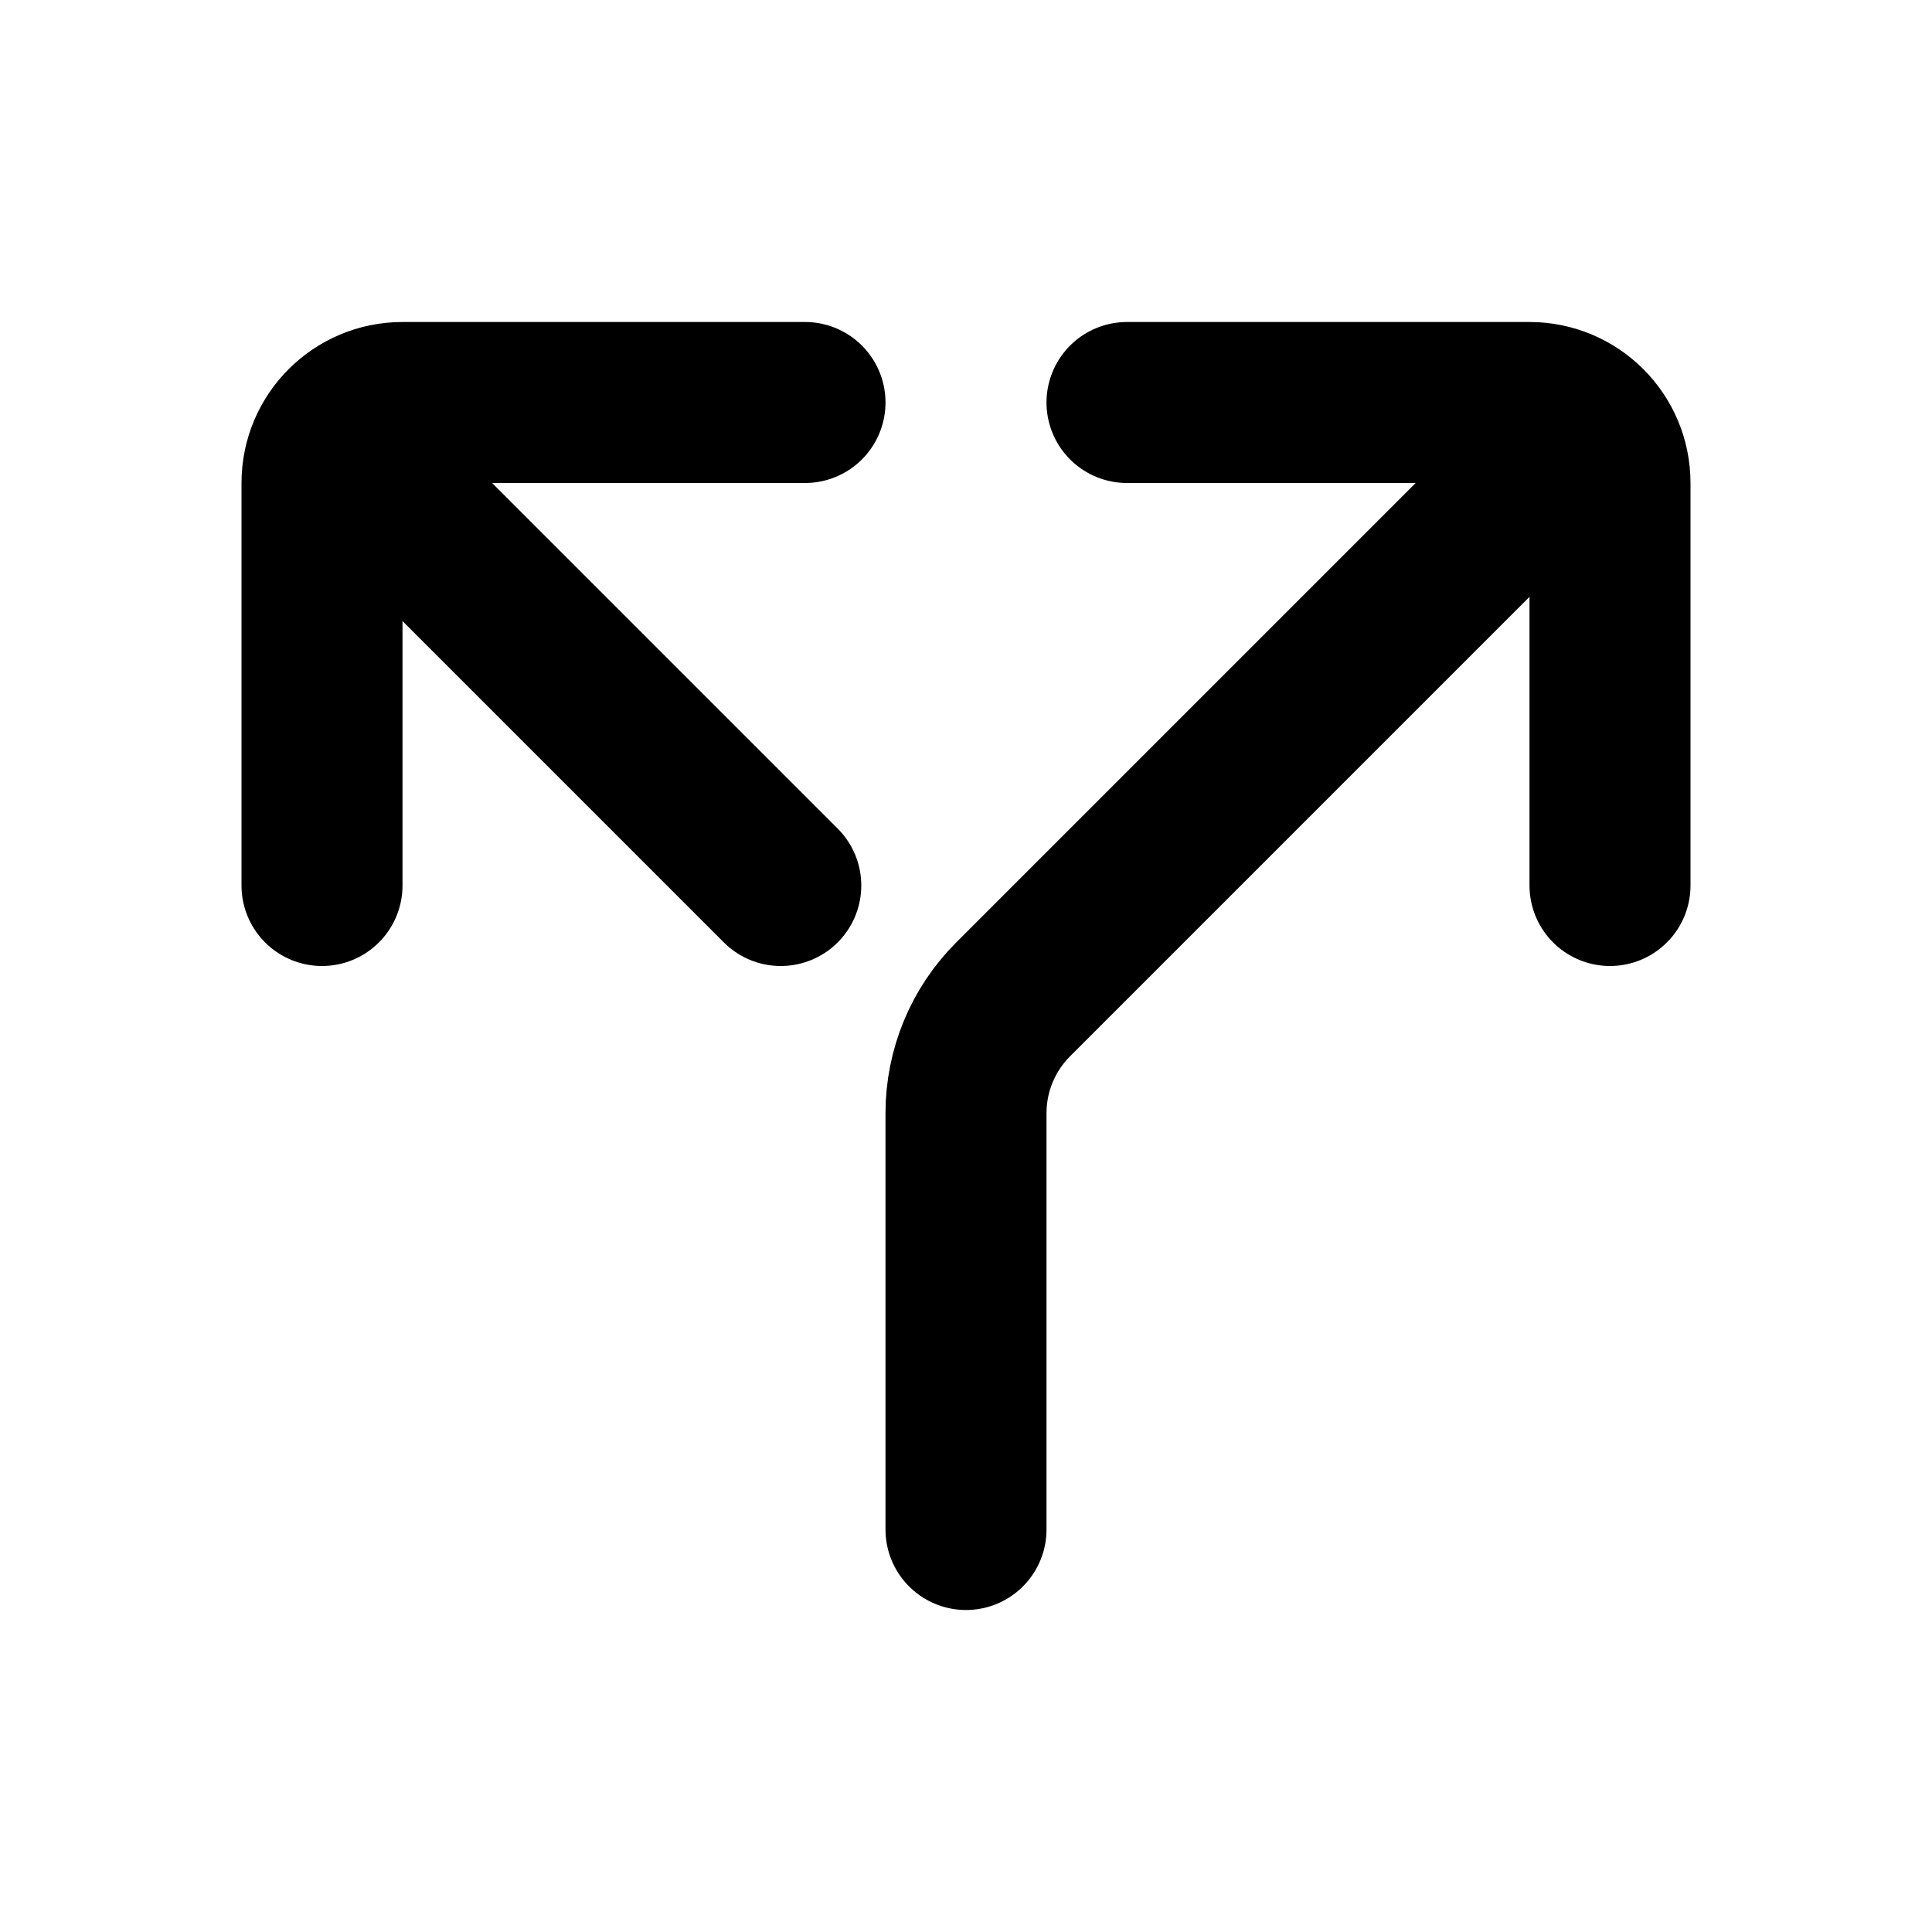 <svg viewBox="0 0 48 48" fill="none" xmlns="http://www.w3.org/2000/svg">
<path d="M19.398 22L9.398 12" stroke="currentColor" stroke-width="4" stroke-linecap="round" fill="none"/>
<path d="M38 12L25.172 24.828C24.421 25.578 24 26.596 24 27.657V38" stroke="currentColor" stroke-width="4" stroke-linecap="round" fill="none"/>
<path d="M20 10H10C8.895 10 8 10.895 8 12V22" stroke="currentColor" stroke-width="4" stroke-linecap="round" fill="none"/>
<path d="M28 10H38C39.104 10 40 10.895 40 12V22" stroke="currentColor" stroke-width="4" stroke-linecap="round" fill="none"/>
</svg>
